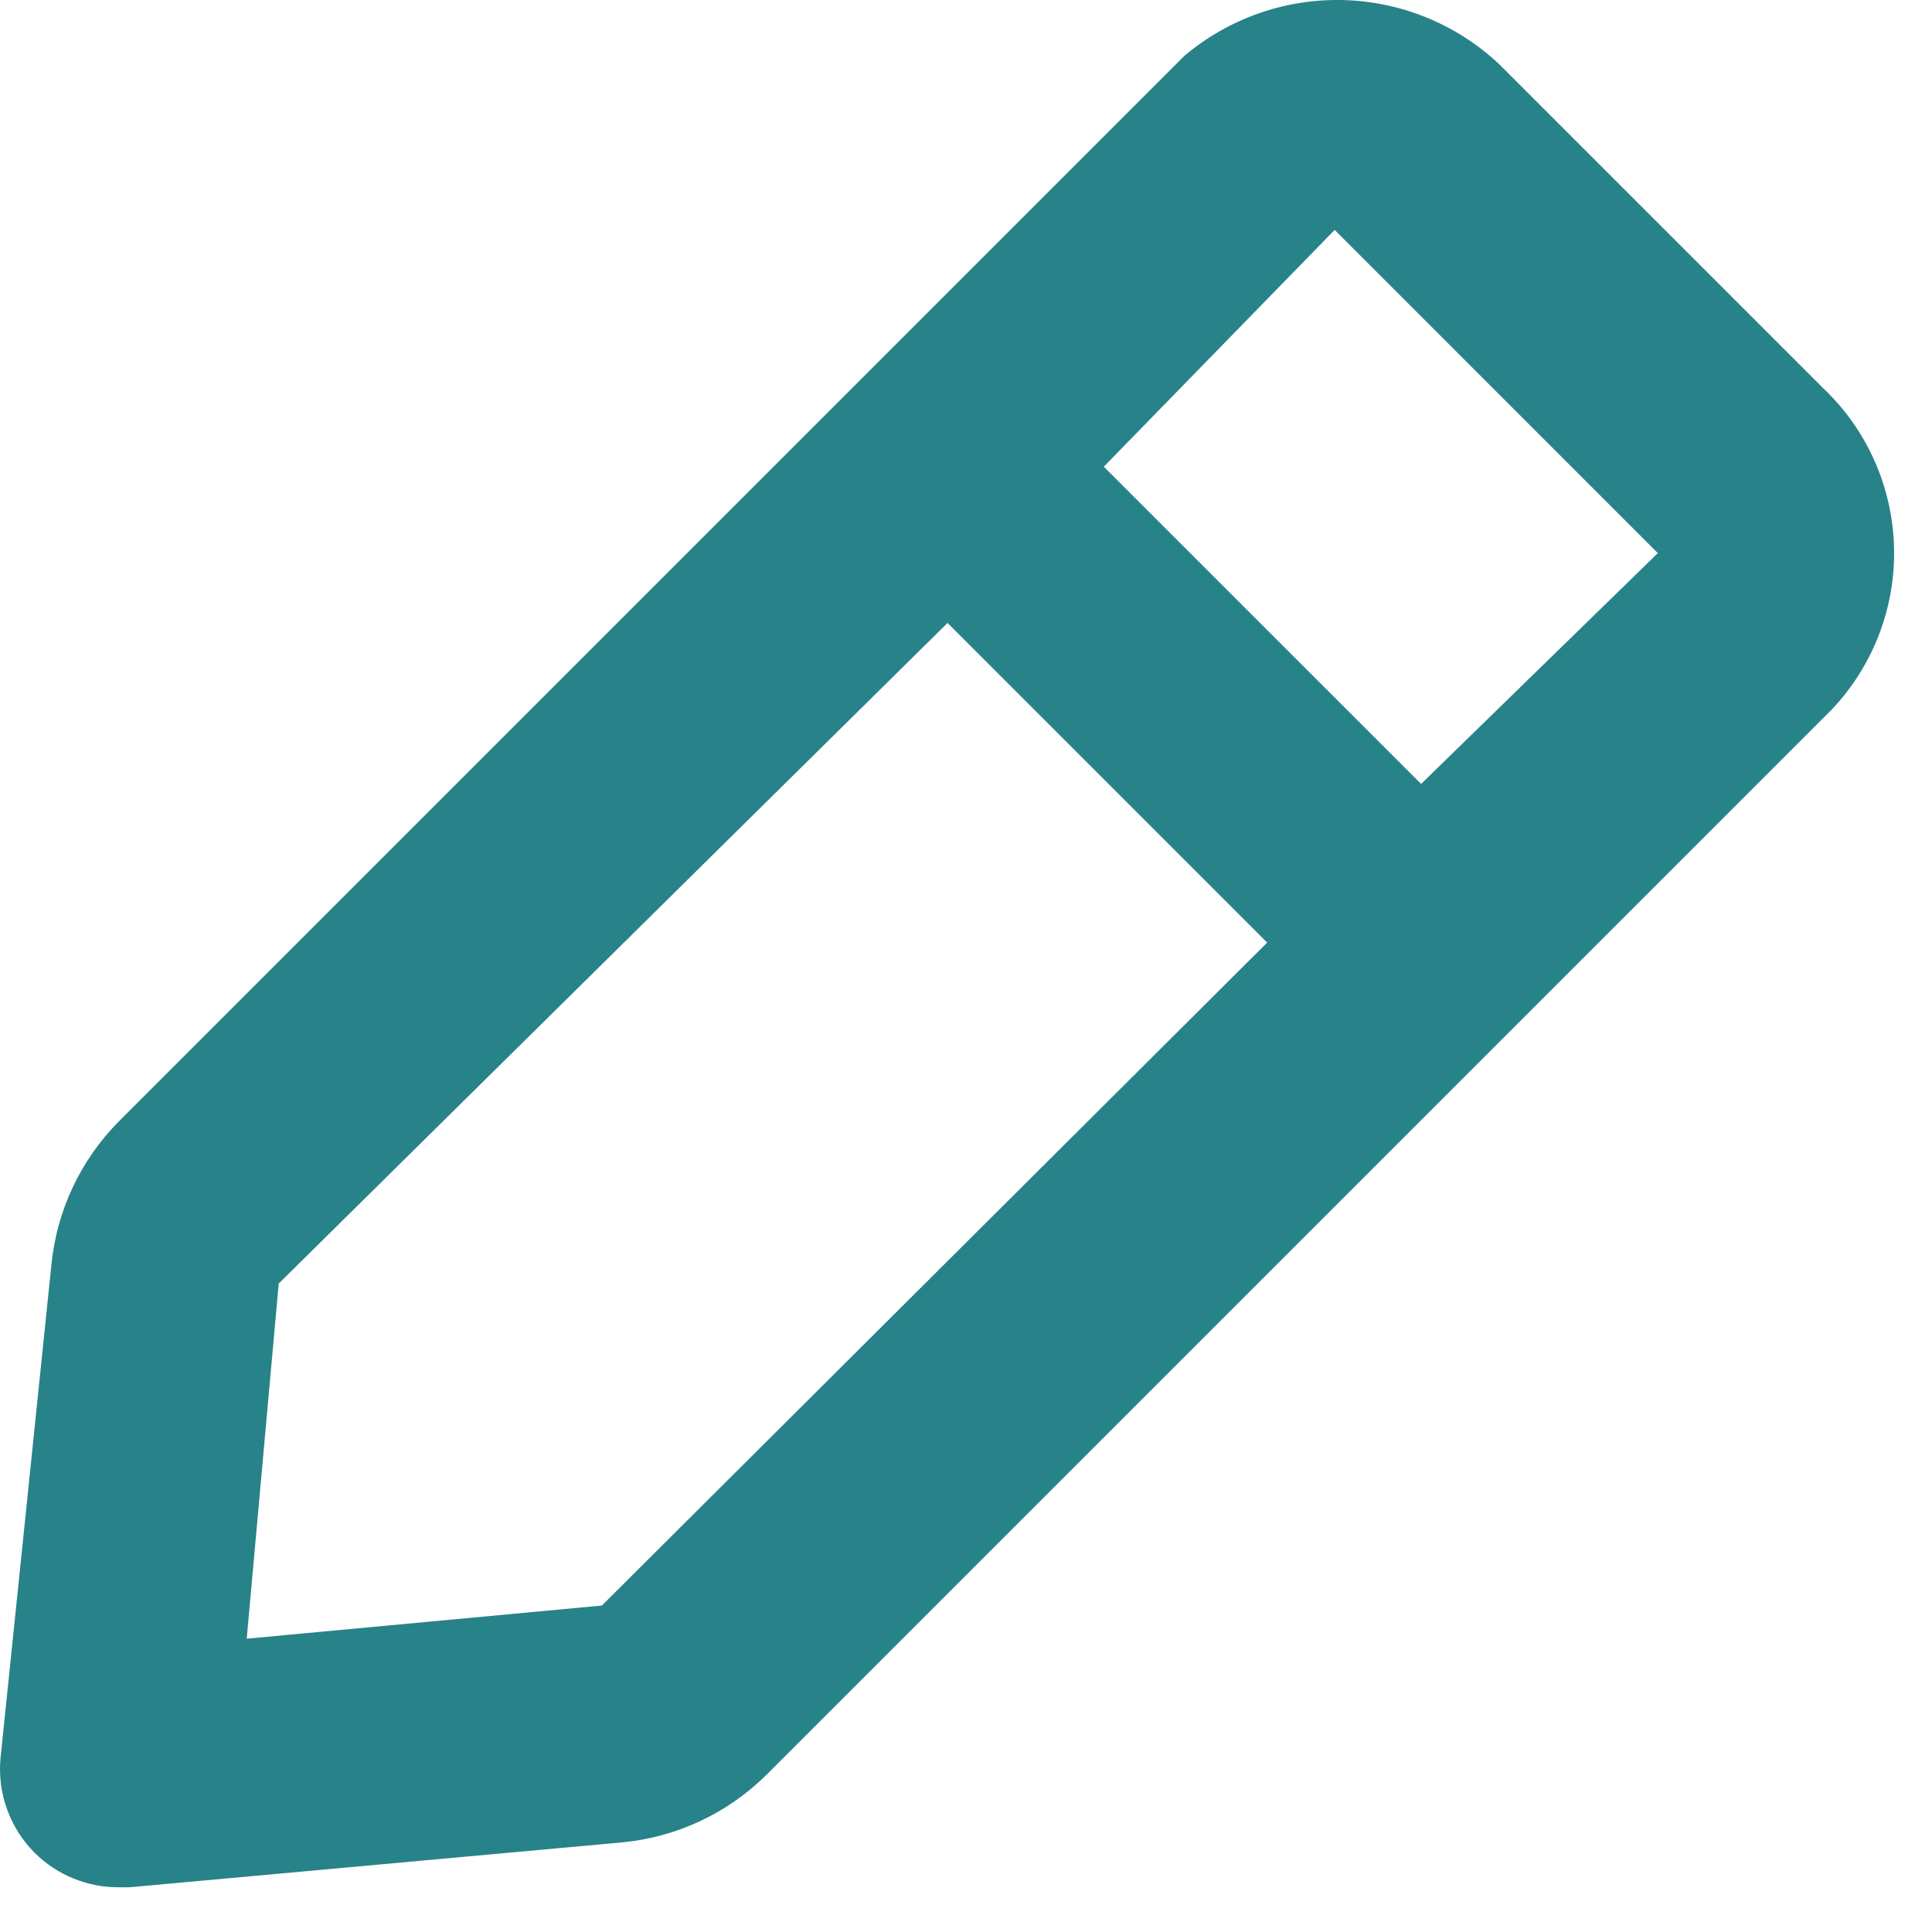<svg width="34" height="34" viewBox="0 0 34 34" fill="none" xmlns="http://www.w3.org/2000/svg">
<path d="M32.092 6.838L26.384 1.13C25.639 0.43 24.663 0.028 23.641 0.001C22.619 -0.025 21.623 0.324 20.842 0.984L2.092 19.734C1.419 20.413 0.999 21.303 0.905 22.255L0.009 30.942C-0.019 31.247 0.02 31.555 0.125 31.843C0.229 32.131 0.396 32.393 0.613 32.609C0.808 32.802 1.038 32.955 1.292 33.058C1.546 33.162 1.818 33.215 2.092 33.213H2.28L10.967 32.421C11.919 32.327 12.809 31.907 13.488 31.234L32.238 12.484C32.966 11.715 33.359 10.689 33.332 9.631C33.304 8.573 32.859 7.568 32.092 6.838ZM10.592 28.255L4.342 28.838L4.905 22.588L16.675 10.963L22.3 16.588L10.592 28.255ZM25.009 13.796L19.425 8.213L23.488 4.046L29.175 9.734L25.009 13.796Z" fill="#288289"/>
</svg>
